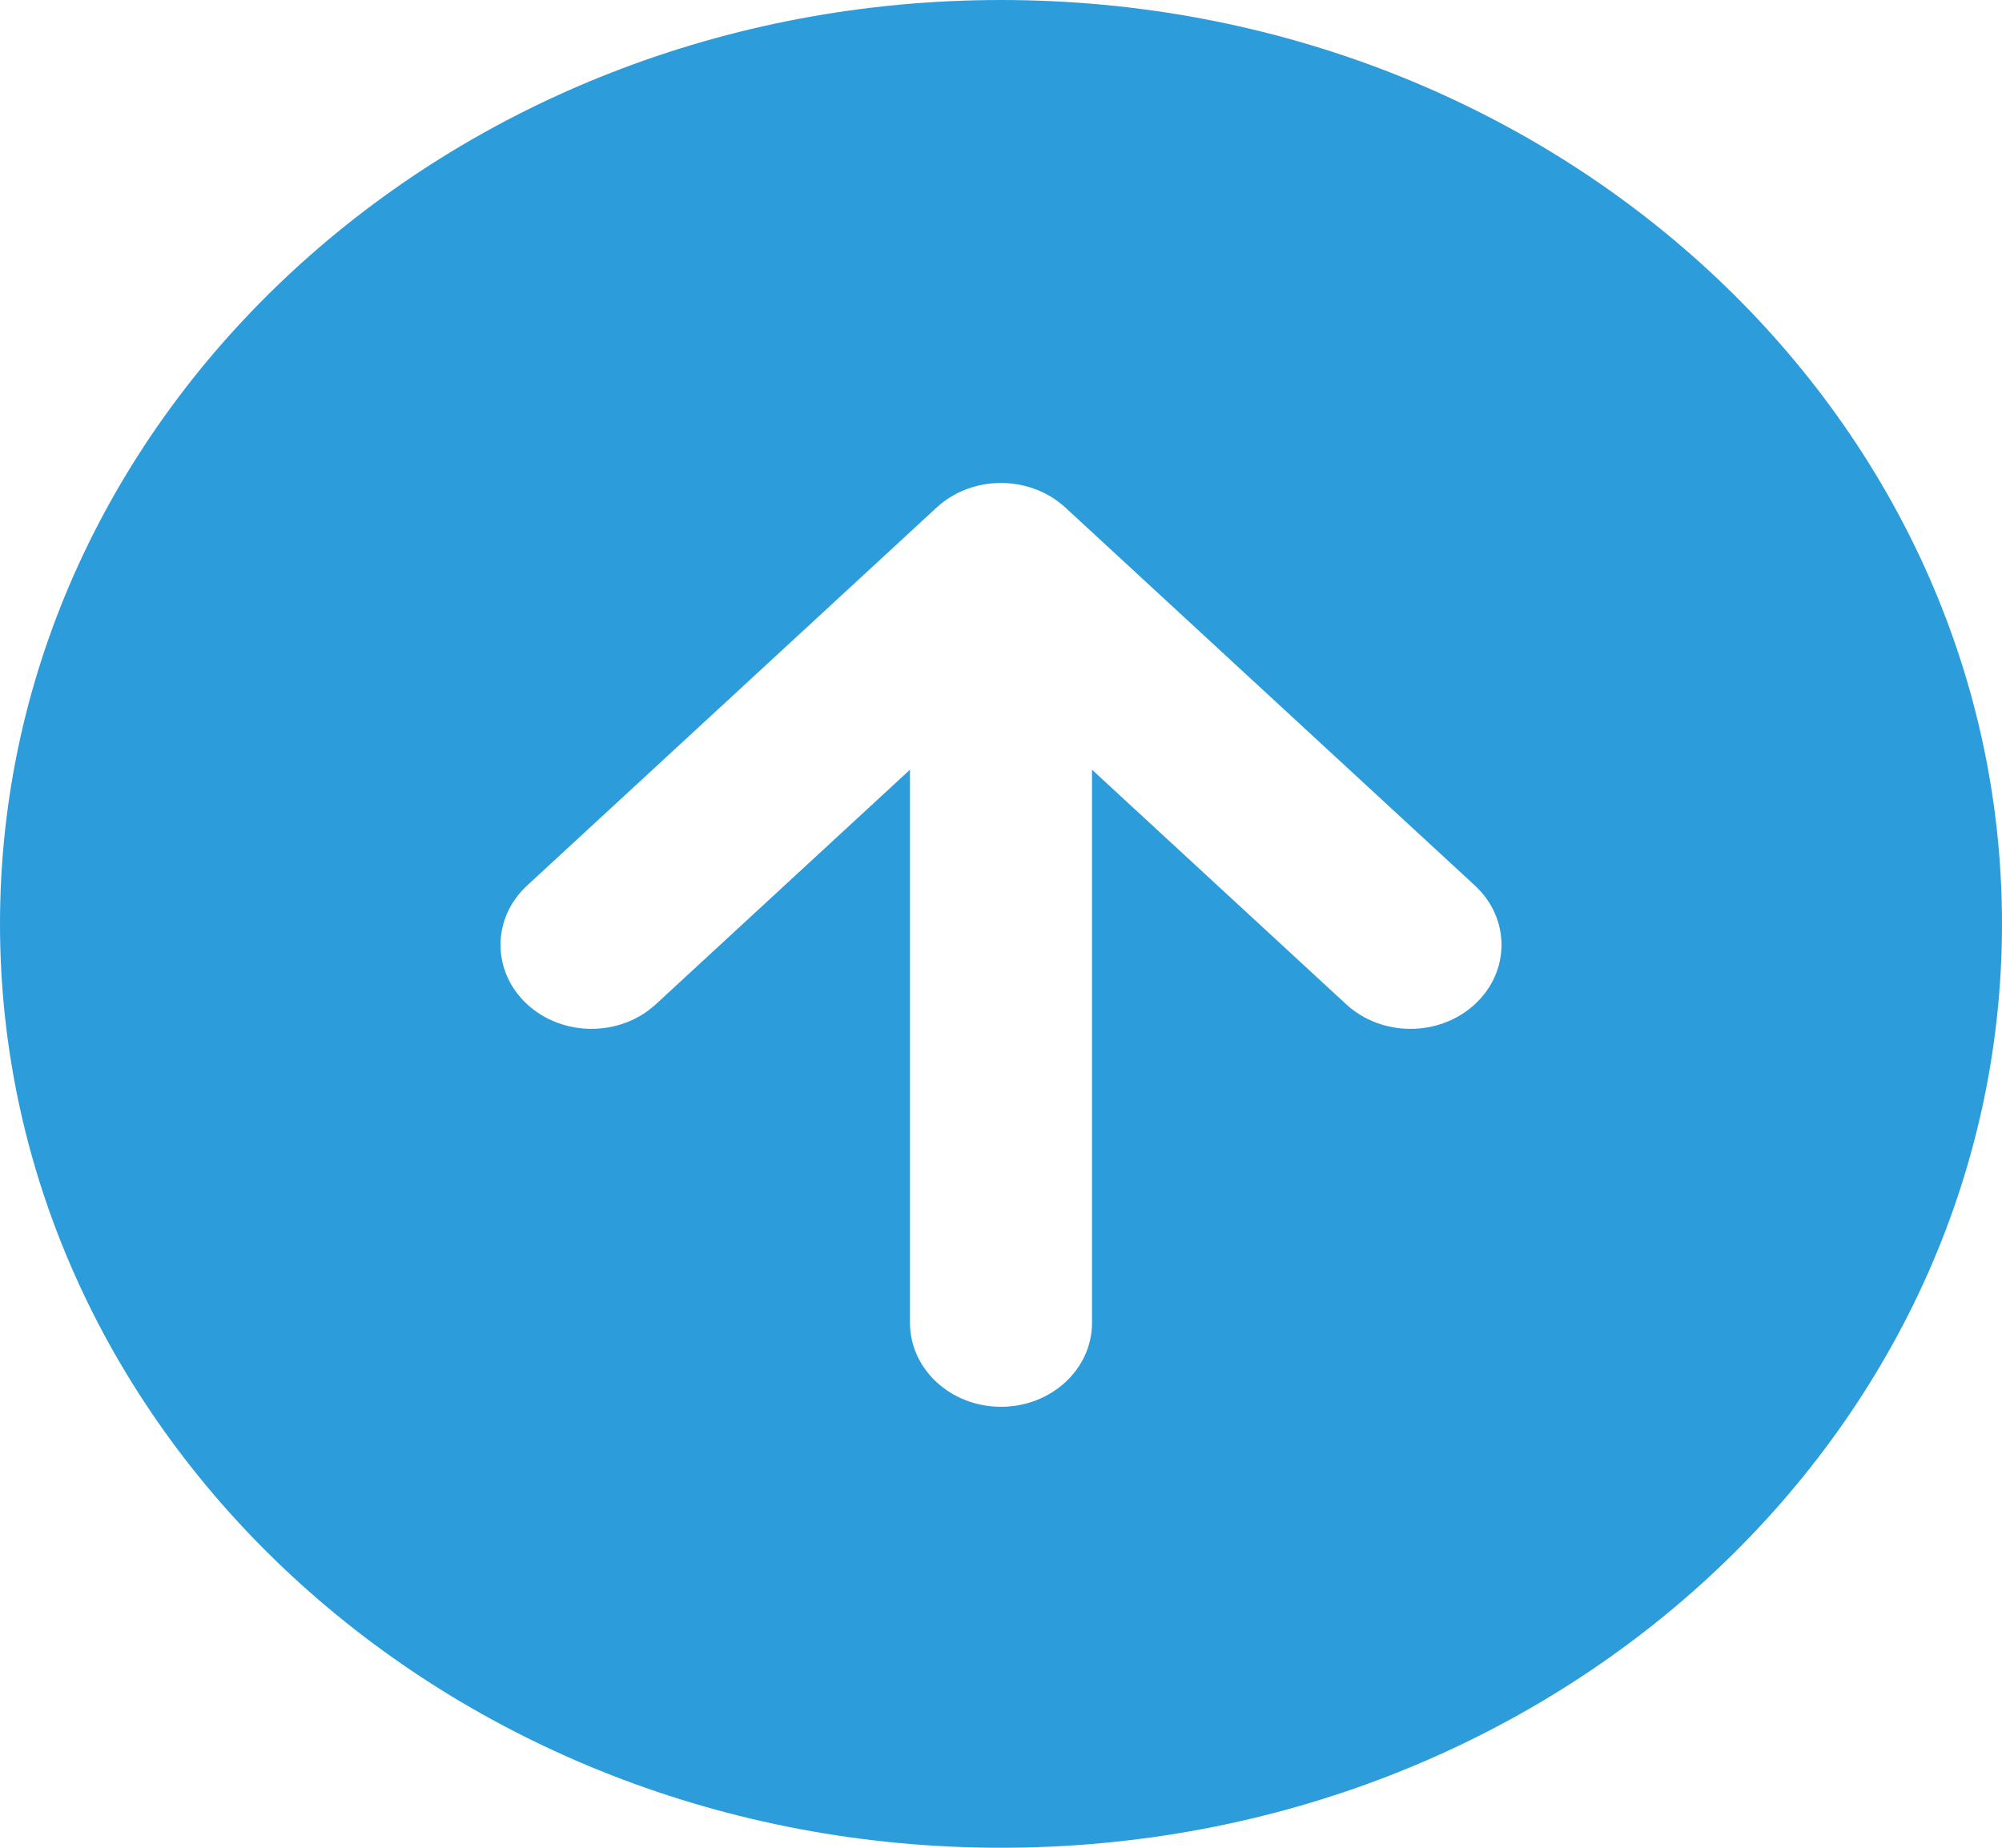 <svg width="52" height="48" viewBox="0 0 52 48" fill="none" xmlns="http://www.w3.org/2000/svg">
<path fill-rule="evenodd" clip-rule="evenodd" d="M0 24C0 10.745 11.641 0 26 0C40.359 0 52 10.745 52 24C52 37.255 40.359 48 26 48C11.641 48 0 37.255 0 24ZM23.636 34.364V19.995L17.035 26.088C16.112 26.94 14.615 26.94 13.692 26.088C12.769 25.236 12.769 23.855 13.692 23.003L24.344 13.17C24.559 12.976 24.813 12.819 25.095 12.711C25.952 12.384 26.976 12.543 27.673 13.186L38.308 23.003C39.231 23.855 39.231 25.236 38.308 26.088C37.385 26.94 35.888 26.94 34.965 26.088L28.364 19.995V34.364C28.364 35.569 27.305 36.545 26 36.545C24.695 36.545 23.636 35.569 23.636 34.364Z" fill="#2D9CDB"/>
</svg>
